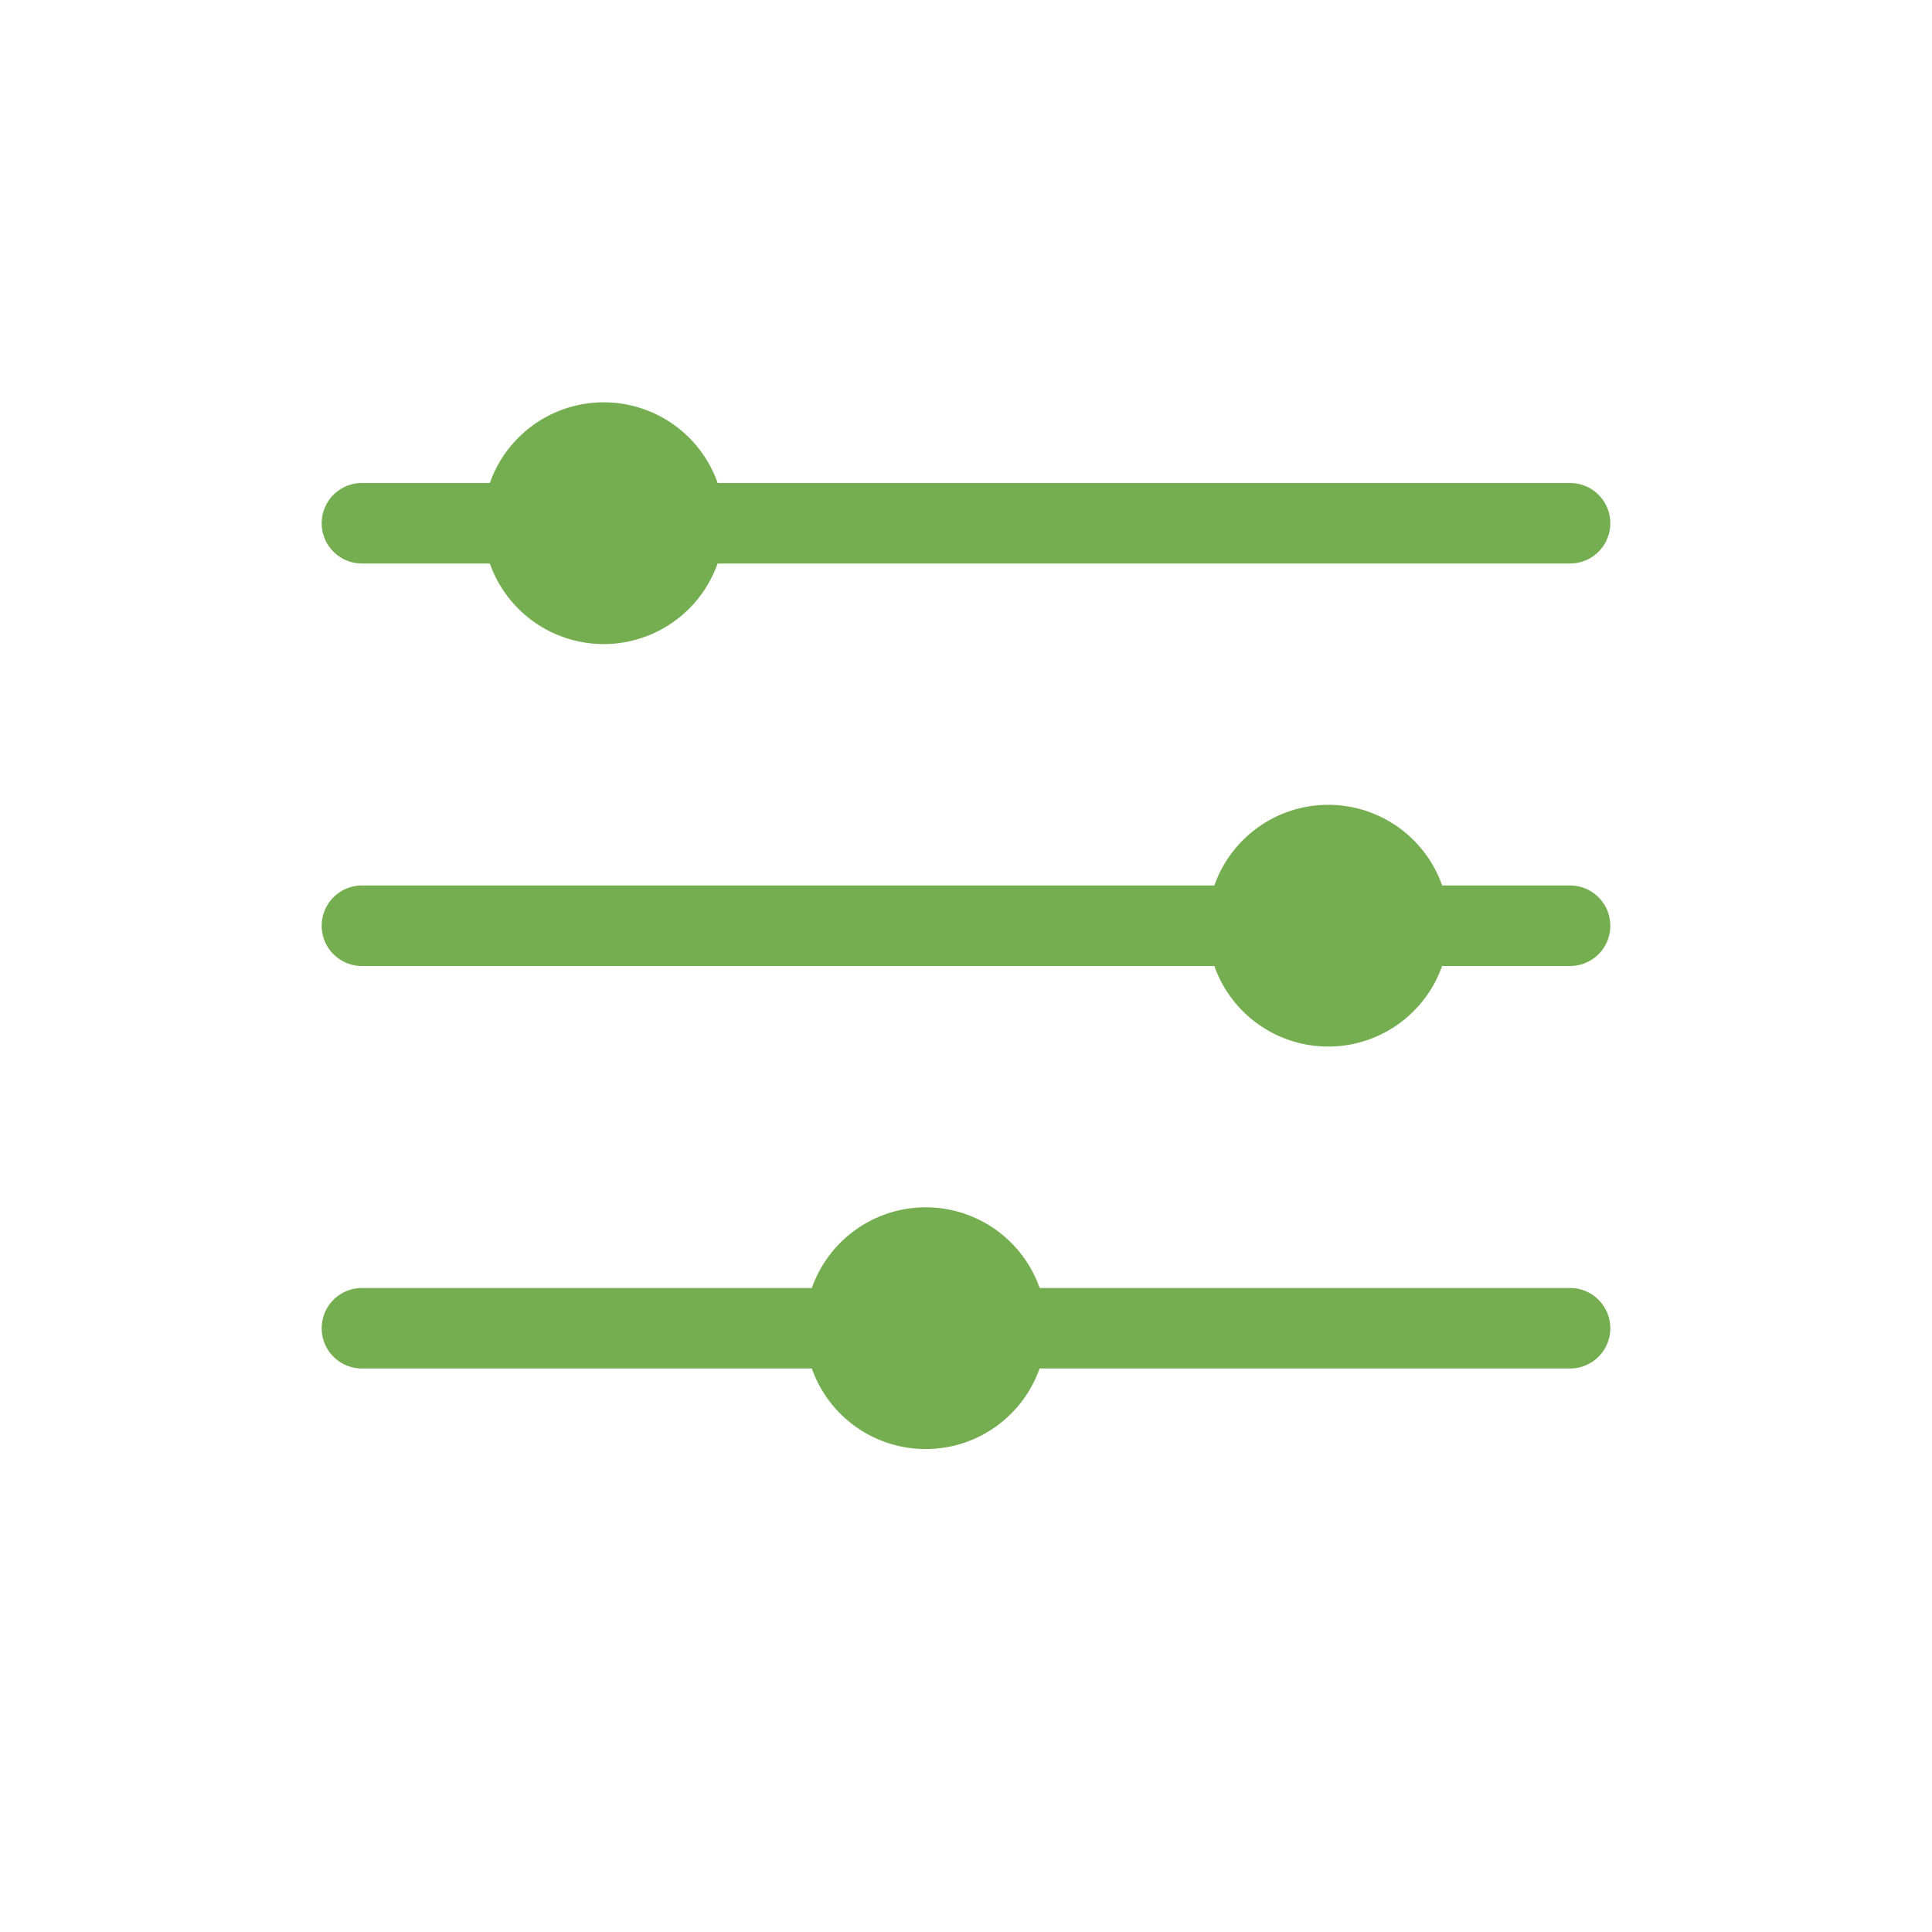 <svg xmlns="http://www.w3.org/2000/svg" xmlns:xlink="http://www.w3.org/1999/xlink" width="24" height="24" viewBox="0 0 24 24">
    <defs>
        <path id="a" d="M10.085 16a1.5 1.5 0 0 1 2.83 0h6.589a.5.5 0 0 1 0 1h-6.59a1.5 1.5 0 0 1-2.829 0H4.496a.5.5 0 0 1 0-1h5.59zm5-5a1.5 1.5 0 0 1 2.83 0h1.589a.5.5 0 0 1 0 1h-1.59a1.5 1.5 0 0 1-2.829 0H4.496a.5.5 0 0 1 0-1h10.59zm-9-5a1.5 1.5 0 0 1 2.83 0h10.589a.5.5 0 0 1 0 1H8.914a1.5 1.5 0 0 1-2.829 0H4.496a.5.5 0 0 1 0-1h1.59z"/>
    </defs>
    <use fill="#75AE50" fill-rule="evenodd" xlink:href="#a"/>
</svg>
